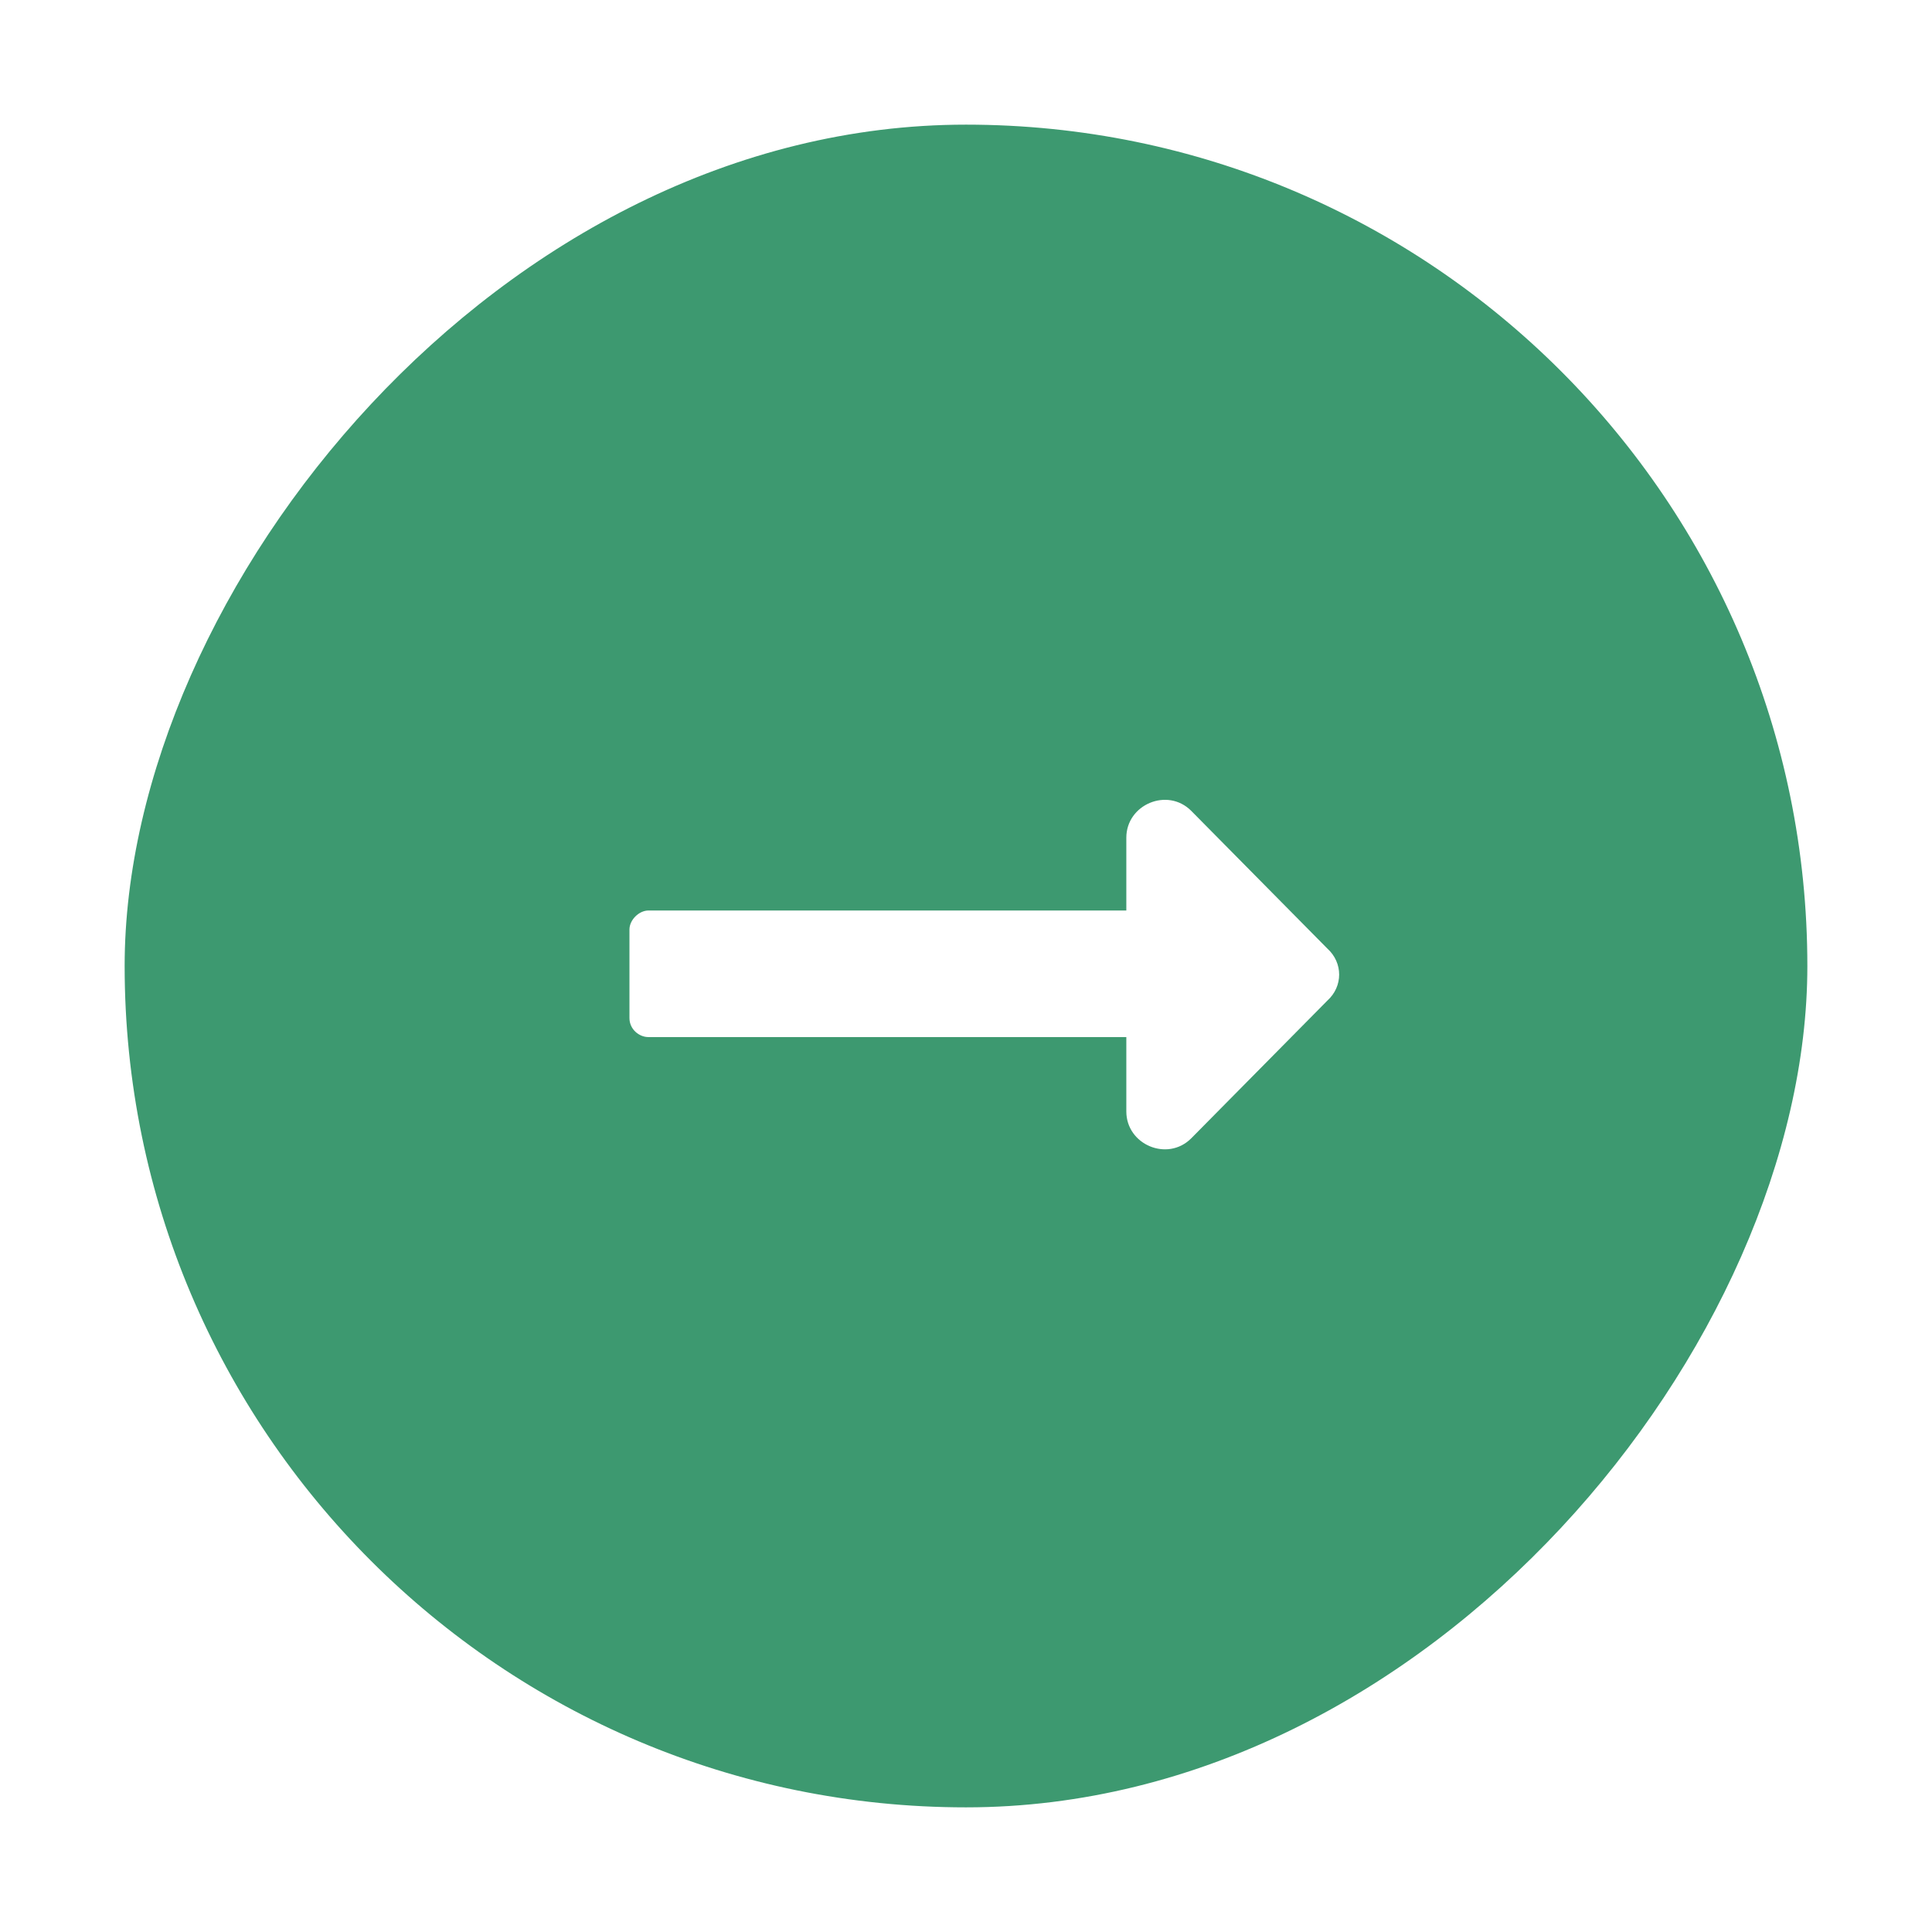 <svg width="62" height="62" viewBox="0 0 62 62" fill="none" xmlns="http://www.w3.org/2000/svg">
<g filter="url(#filter0_d_1_742)">
<rect width="54" height="54" rx="27" transform="matrix(-1 0 0 1 58 0)" fill="#3D9970"/>
<path d="M36.145 29.281V31.668C36.145 32.734 37.466 33.293 38.227 32.531L42.594 28.113C43.102 27.656 43.102 26.895 42.594 26.438L38.227 22.02C37.466 21.258 36.145 21.816 36.145 22.883V25.219H20.809C20.505 25.219 20.2 25.523 20.2 25.828V28.672C20.2 29.027 20.505 29.281 20.809 29.281H36.145Z" fill="white"/>
</g>
<defs>
<filter id="filter0_d_1_742" x="0" y="0" width="62" height="62" filterUnits="userSpaceOnUse" color-interpolation-filters="sRGB">
<feFlood flood-opacity="0" result="BackgroundImageFix"/>
<feColorMatrix in="SourceAlpha" type="matrix" values="0 0 0 0 0 0 0 0 0 0 0 0 0 0 0 0 0 0 127 0" result="hardAlpha"/>
<feOffset dy="4"/>
<feGaussianBlur stdDeviation="2"/>
<feComposite in2="hardAlpha" operator="out"/>
<feColorMatrix type="matrix" values="0 0 0 0 0 0 0 0 0 0 0 0 0 0 0 0 0 0 0.06 0"/>
<feBlend mode="normal" in2="BackgroundImageFix" result="effect1_dropShadow_1_742"/>
<feBlend mode="normal" in="SourceGraphic" in2="effect1_dropShadow_1_742" result="shape"/>
</filter>
</defs>
</svg>
